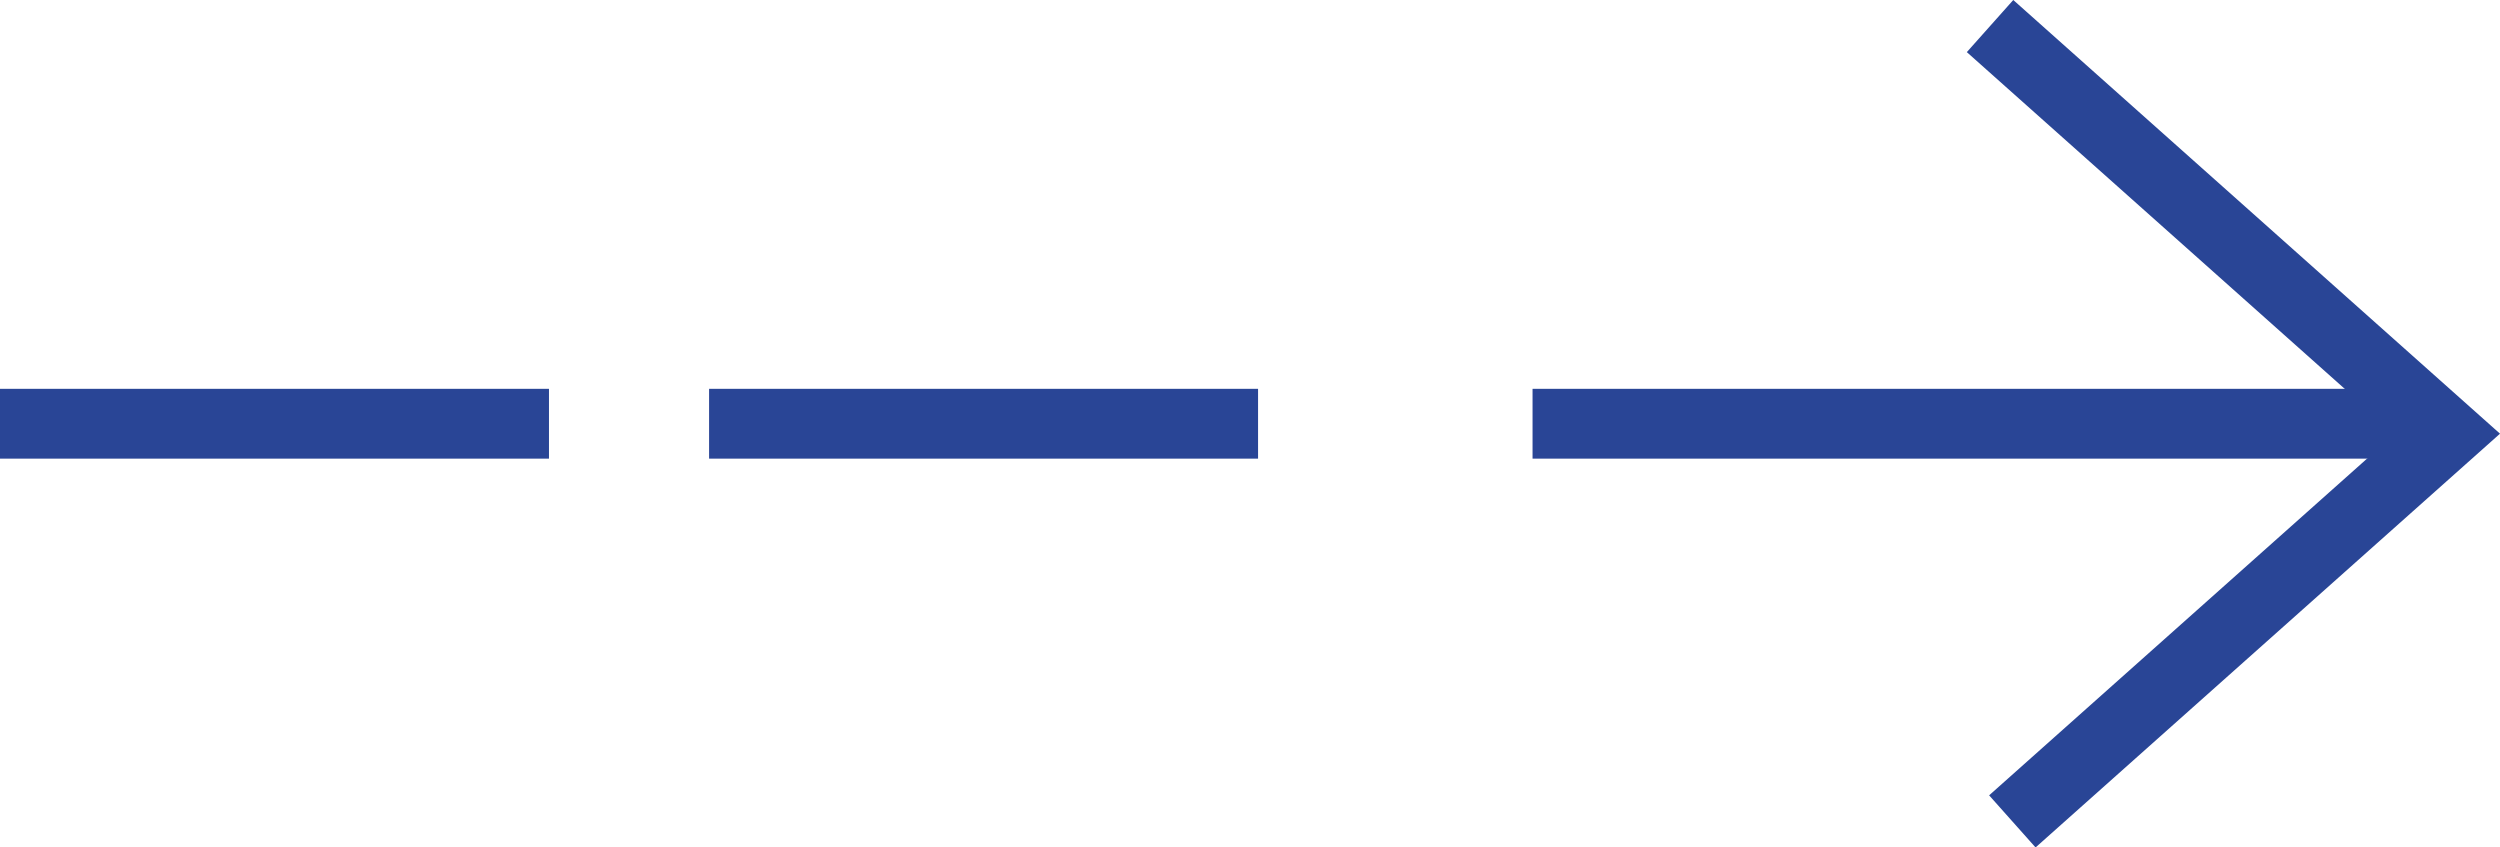 <svg xmlns="http://www.w3.org/2000/svg" width="107.427" height="36.416" viewBox="0 0 107.427 36.416">
  <g id="Group_23" data-name="Group 23" transform="translate(-1257.121 1705.132)">
    <line id="Line_2" data-name="Line 2" x2="23.59" transform="translate(1257.121 -1686.924)" fill="none" stroke="#294596" stroke-miterlimit="10" stroke-width="3"/>
    <line id="Line_3" data-name="Line 3" x2="23.59" transform="translate(1287.591 -1686.924)" fill="none" stroke="#294596" stroke-miterlimit="10" stroke-width="3"/>
    <line id="Line_4" data-name="Line 4" x2="39.317" transform="translate(1322.976 -1686.924)" fill="none" stroke="#294596" stroke-miterlimit="10" stroke-width="3"/>
    <path id="Path_22" data-name="Path 22" d="M1305.679-1704.012l19.658,17.516-18.7,16.66" transform="translate(36.956 0)" fill="none" stroke="#294596" stroke-miterlimit="10" stroke-width="3"/>
  </g>
</svg>

